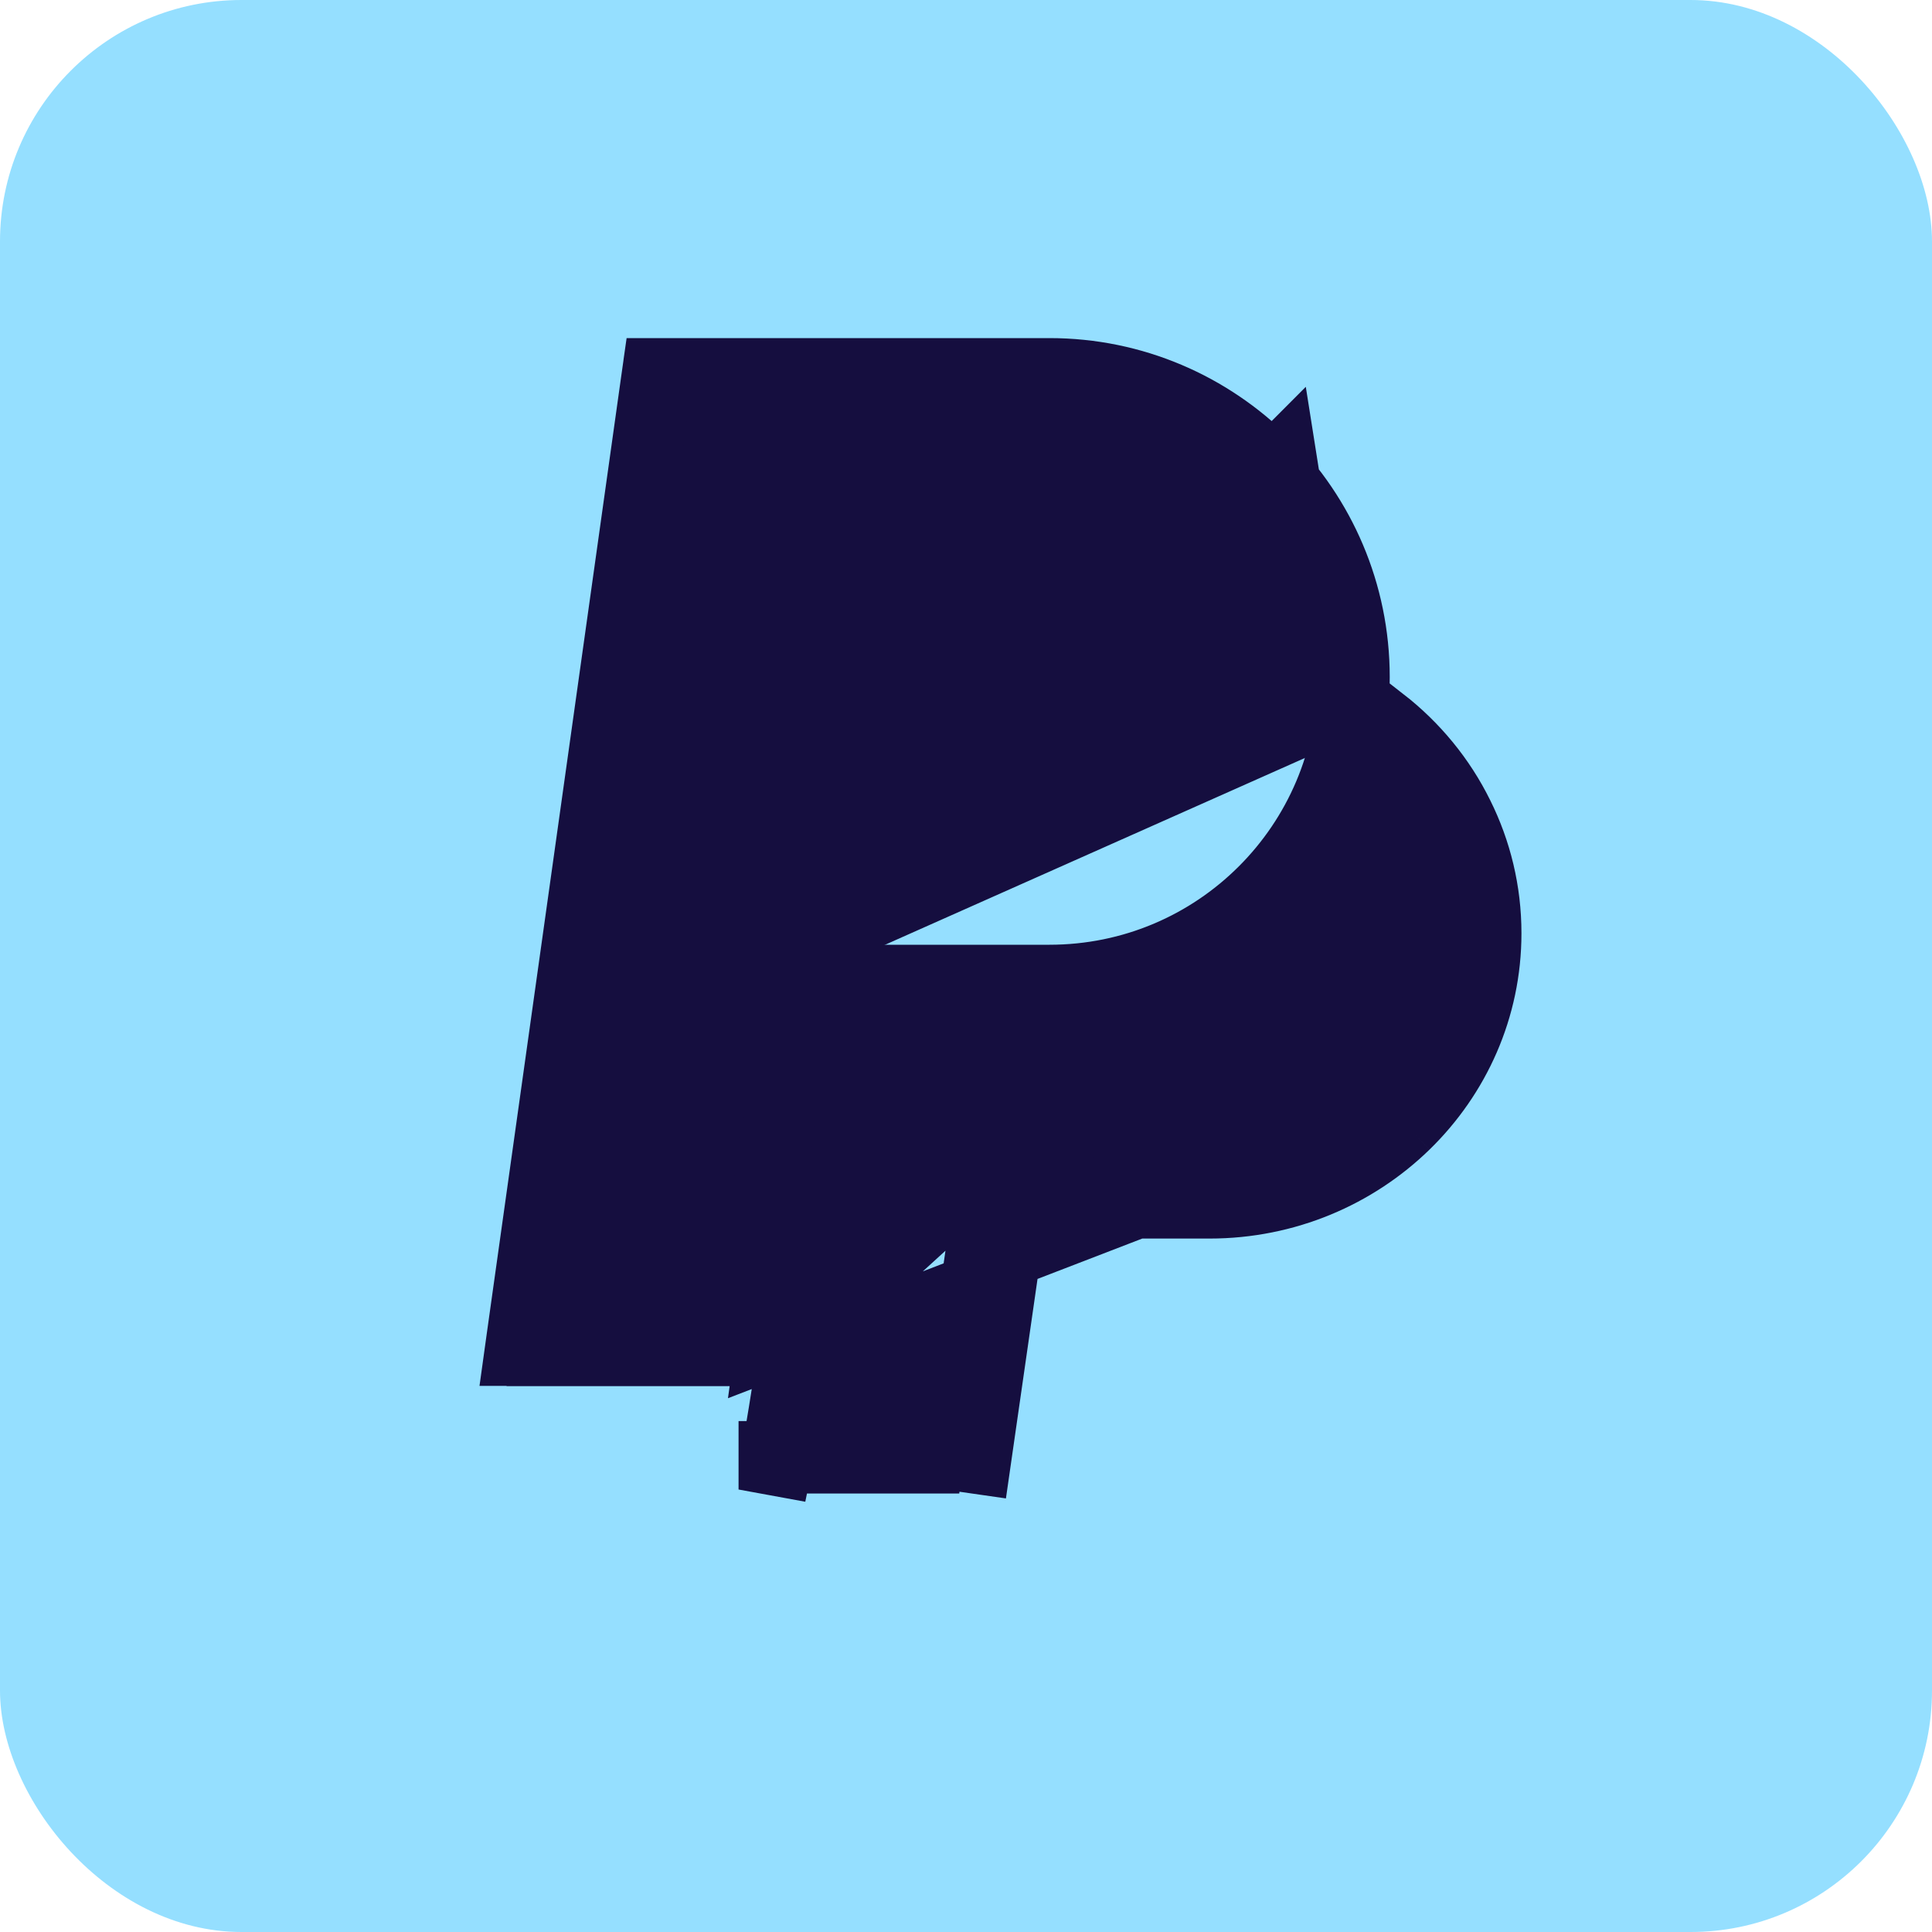 <svg width="40" height="40" viewBox="0 0 40 40" fill="none" xmlns="http://www.w3.org/2000/svg">
<rect width="40" height="40" rx="5" fill="#95DFFF"/>
<path d="M21.168 25.143H25.041C26.683 25.143 28.17 24.492 29.248 23.443M21.168 25.143L28.747 14.763C29.444 15.305 30.015 15.997 30.406 16.792C30.787 17.558 31 18.417 31 19.322C31 20.93 30.331 22.388 29.248 23.443M21.168 25.143L20.332 30.952L21.168 25.143ZM29.248 23.443L28.917 23.103L26.695 9.058L26.358 9.396C27.536 10.575 28.273 12.21 28.273 14.02C28.273 14.245 28.261 14.469 28.239 14.688C28.23 14.772 28.22 14.855 28.208 14.938M29.248 23.443L28.917 23.103C29.907 22.139 30.526 20.802 30.526 19.322C30.526 18.487 30.328 17.703 29.985 17.004L29.984 17.002L29.983 17.001C29.983 17 29.983 17 29.983 17C29.699 16.432 29.318 15.91 28.851 15.475L28.47 15.12L28.428 15.081L28.395 15.051L28.242 14.908L28.229 14.959M28.229 14.959L28.208 14.938M28.229 14.959L28.17 15.18M28.229 14.959L28.358 15.088C28.376 15.106 28.392 15.12 28.405 15.13C28.407 15.132 28.409 15.133 28.411 15.135L28.415 15.139L28.44 15.158C28.576 15.264 28.707 15.377 28.833 15.495C29.294 15.929 29.677 16.442 29.958 17.013L29.958 17.013L29.959 17.014C29.959 17.015 29.959 17.016 29.959 17.016C30.306 17.715 30.5 18.497 30.5 19.322C30.5 20.788 29.891 22.119 28.899 23.084L15.684 28.177L15.738 27.789L16.693 20.974L16.75 20.566H17.162H17.241V20.56H21.727C23.534 20.56 25.169 19.83 26.354 18.647C26.355 18.646 26.356 18.645 26.357 18.644C27.153 17.848 27.747 16.843 28.05 15.717C28.097 15.541 28.137 15.362 28.17 15.18M28.208 14.938L28.191 14.921L28.214 14.686C28.236 14.466 28.247 14.246 28.247 14.02C28.247 12.221 27.519 10.589 26.342 9.411C26.341 9.411 26.341 9.411 26.341 9.411C25.157 8.232 23.53 7.5 21.727 7.5H16.436H13.819H13.407L13.406 7.507L13.404 7.525L13.349 7.914L10.577 27.653L10.502 28.193H10.988V28.199H11.047H15.093H15.243H15.655L15.655 28.198L15.659 28.174L15.659 28.173L15.713 27.785L16.667 20.97L16.726 20.547L16.257 20.48M28.208 14.938C28.197 15.019 28.184 15.1 28.17 15.18M28.17 15.18L28.027 15.712C27.728 16.827 27.136 17.827 26.338 18.625C26.337 18.627 26.336 18.628 26.335 18.628C25.157 19.807 23.525 20.54 21.727 20.54H17.241V20.066V20.06H21.727C23.398 20.06 24.908 19.385 26.003 18.29C27.093 17.201 27.773 15.691 27.773 14.02C27.773 12.348 27.093 10.838 26.003 9.749C24.908 8.654 23.398 7.98 21.727 7.98H16.436H13.819L11.117 27.219H11.047V27.719L11.543 27.789L11.552 27.719H15.243L16.257 20.48M16.257 20.48C16.292 20.238 16.499 20.066 16.741 20.066V20.54H16.727L16.726 20.546L16.257 20.48ZM16.131 28.359C16.042 28.956 15.954 29.492 15.88 29.922H15.791V30.422L16.282 30.512C16.288 30.483 16.293 30.453 16.299 30.422H19.427L20.269 24.584C20.302 24.349 20.498 24.174 20.725 24.169L16.131 28.359Z" fill="#150E3F" stroke="#150E3F"/>
</svg>
